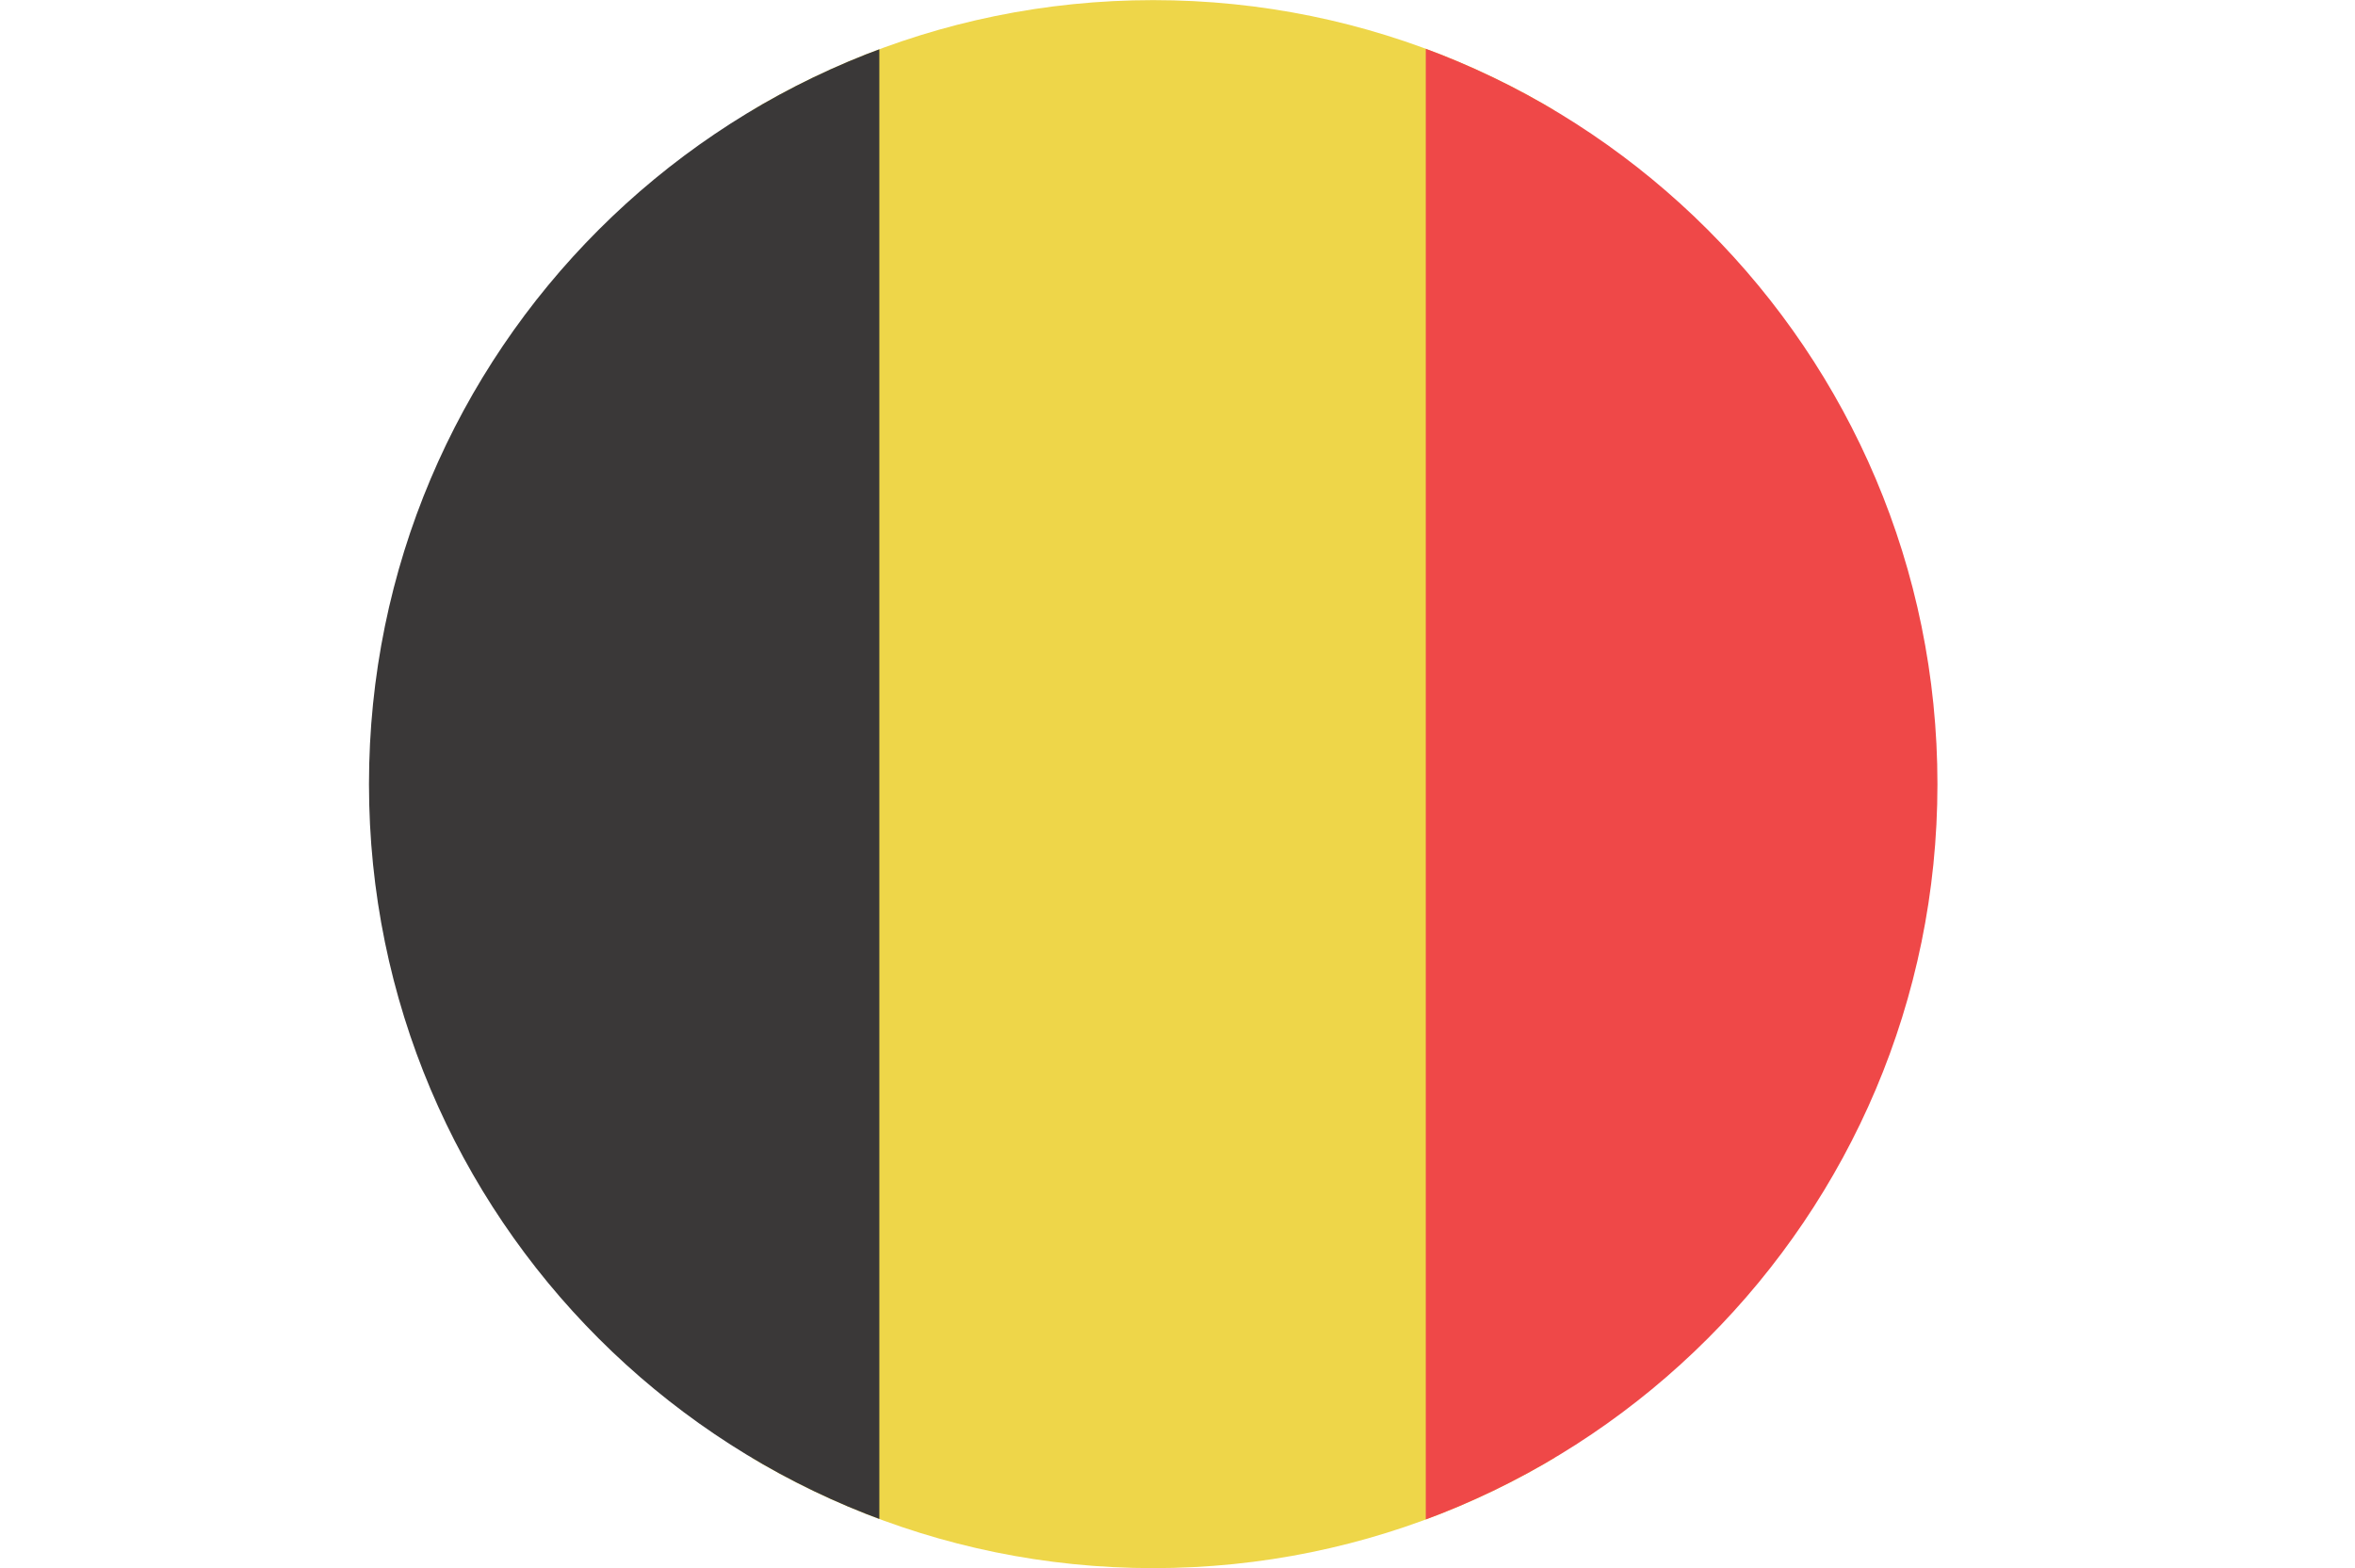 <?xml version="1.0" encoding="UTF-8"?>
<svg id="Layer_2" data-name="Layer 2" xmlns="http://www.w3.org/2000/svg" xmlns:xlink="http://www.w3.org/1999/xlink" viewBox="0 0 118.873 79.176">
  <defs>
    <clipPath id="clippath">
      <path d="M18.625,39.591c0,21.862,17.723,39.585,39.586,39.585s39.585-17.723,39.585-39.585S80.073.006,58.211.006,18.625,17.729,18.625,39.591Z" fill="none"/>
    </clipPath>
  </defs>
  <g id="Layer_1-2" data-name="Layer 1">
    <g clip-path="url(#clippath)">
      <rect x="37.954" width="40.514" height="79.17" fill="#eed649"/>
      <rect x="71.969" width="46.904" height="79.17" fill="#ef4848"/>
      <rect width="44.386" height="79.17" fill="#3a3838"/>
    </g>
  </g>
</svg>